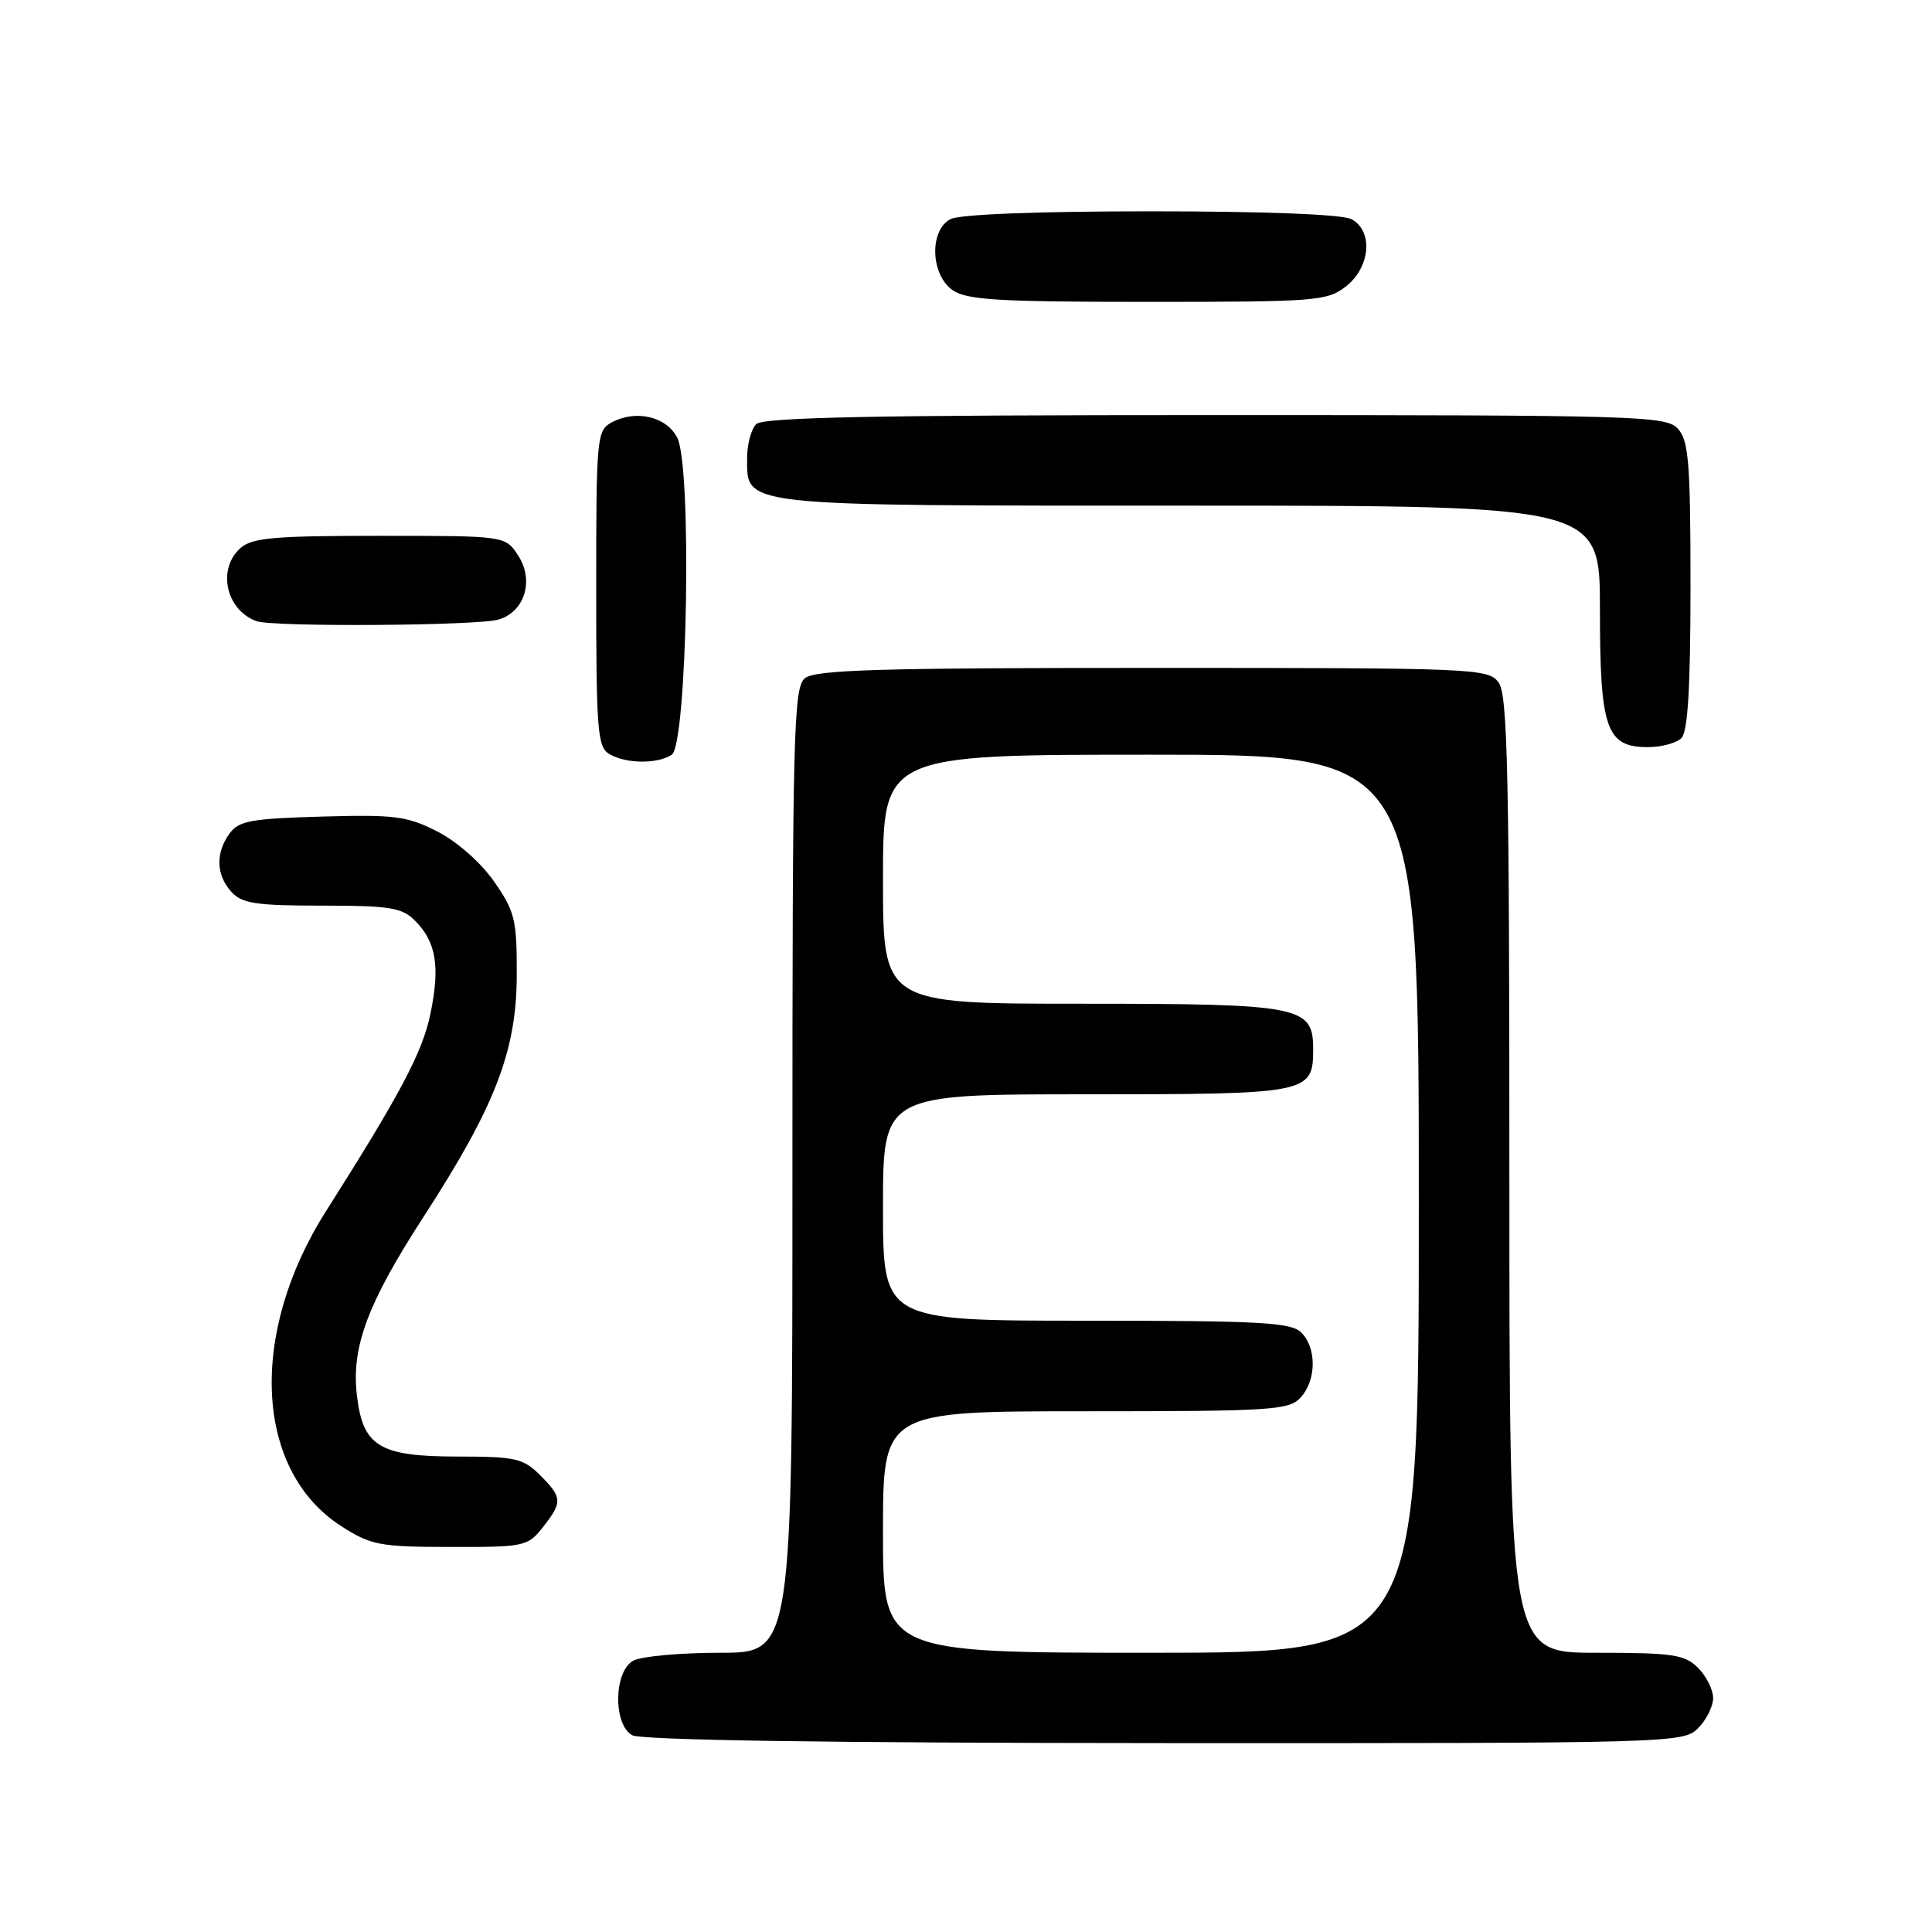 <?xml version="1.0" encoding="UTF-8" standalone="no"?>
<!DOCTYPE svg PUBLIC "-//W3C//DTD SVG 1.1//EN" "http://www.w3.org/Graphics/SVG/1.1/DTD/svg11.dtd" >
<svg xmlns="http://www.w3.org/2000/svg" xmlns:xlink="http://www.w3.org/1999/xlink" version="1.1" viewBox="0 0 256 256">
 <g >
 <path fill="currentColor"
d=" M 225.00 229.00 C 226.10 227.90 227.00 226.10 227.00 225.00 C 227.00 223.90 226.10 222.10 225.00 221.00 C 223.23 219.23 221.67 219.00 211.50 219.00 C 200.00 219.00 200.00 219.00 200.00 155.69 C 200.00 102.59 199.77 92.07 198.58 90.44 C 197.21 88.57 195.56 88.50 152.73 88.50 C 116.55 88.50 108.00 88.75 106.65 89.87 C 105.15 91.12 105.00 96.92 105.00 155.12 C 105.00 219.00 105.00 219.00 95.43 219.00 C 90.17 219.00 85.00 219.47 83.93 220.04 C 81.34 221.42 81.21 228.44 83.75 229.92 C 84.89 230.58 109.42 230.95 154.25 230.97 C 221.69 231.00 223.04 230.96 225.00 229.00 Z  M 71.93 202.37 C 74.56 199.02 74.53 198.44 71.55 195.45 C 69.33 193.24 68.28 193.00 60.66 193.00 C 50.24 193.00 48.05 191.66 47.28 184.79 C 46.56 178.42 48.74 172.63 56.17 161.16 C 65.60 146.61 68.43 139.28 68.47 129.34 C 68.50 121.87 68.25 120.81 65.49 116.84 C 63.74 114.32 60.59 111.53 57.99 110.20 C 53.97 108.14 52.36 107.92 42.67 108.20 C 33.31 108.46 31.64 108.76 30.42 110.44 C 28.54 113.02 28.63 115.93 30.65 118.17 C 32.06 119.72 33.90 120.00 42.65 120.00 C 51.62 120.00 53.26 120.26 54.97 121.97 C 57.80 124.80 58.34 128.05 57.03 134.35 C 55.98 139.43 53.06 144.94 43.19 160.50 C 32.87 176.77 33.76 194.88 45.23 202.23 C 49.16 204.75 50.31 204.97 59.68 204.98 C 69.49 205.00 69.93 204.91 71.93 202.37 Z  M 89.00 100.02 C 91.07 98.72 91.72 61.84 89.74 58.00 C 88.29 55.18 84.27 54.25 81.05 55.97 C 79.08 57.03 79.00 57.93 79.00 77.99 C 79.00 96.85 79.17 99.00 80.75 99.92 C 82.96 101.21 87.04 101.26 89.00 100.02 Z  M 222.80 97.80 C 223.65 96.95 224.00 91.05 224.00 77.63 C 224.00 61.38 223.76 58.40 222.35 56.83 C 220.78 55.10 217.56 55.00 161.05 55.00 C 115.99 55.00 101.11 55.29 100.20 56.20 C 99.54 56.86 99.00 58.86 99.00 60.64 C 99.00 67.17 97.40 67.00 157.72 67.00 C 212.00 67.00 212.00 67.00 212.00 80.78 C 212.00 96.61 212.83 99.00 218.36 99.00 C 220.14 99.00 222.14 98.46 222.80 97.80 Z  M 65.99 82.11 C 69.52 81.13 70.83 76.91 68.64 73.58 C 66.95 71.00 66.95 71.00 50.31 71.00 C 36.22 71.00 33.38 71.25 31.83 72.65 C 28.74 75.45 29.96 80.86 34.00 82.31 C 36.19 83.09 63.06 82.92 65.99 82.11 Z  M 178.37 37.93 C 181.60 35.38 181.98 30.59 179.07 29.04 C 177.88 28.40 167.57 28.00 152.50 28.00 C 137.43 28.00 127.12 28.40 125.93 29.04 C 123.12 30.54 123.30 36.40 126.22 38.44 C 128.08 39.75 132.31 40.00 152.09 40.00 C 174.49 40.00 175.87 39.89 178.37 37.93 Z  M 117.00 203.00 C 117.00 187.00 117.00 187.00 143.85 187.00 C 168.58 187.00 170.82 186.86 172.35 185.17 C 174.44 182.86 174.48 178.62 172.43 176.57 C 171.08 175.22 167.08 175.00 143.93 175.00 C 117.00 175.00 117.00 175.00 117.00 160.00 C 117.00 145.00 117.00 145.00 143.93 145.00 C 173.51 145.00 174.00 144.90 174.00 138.99 C 174.00 133.31 172.38 133.00 143.28 133.00 C 117.00 133.00 117.00 133.00 117.00 116.50 C 117.00 100.00 117.00 100.00 152.50 100.00 C 188.00 100.00 188.00 100.00 188.00 159.50 C 188.00 219.00 188.00 219.00 152.50 219.00 C 117.00 219.00 117.00 219.00 117.00 203.00 Z "/>
</g>
</svg>
